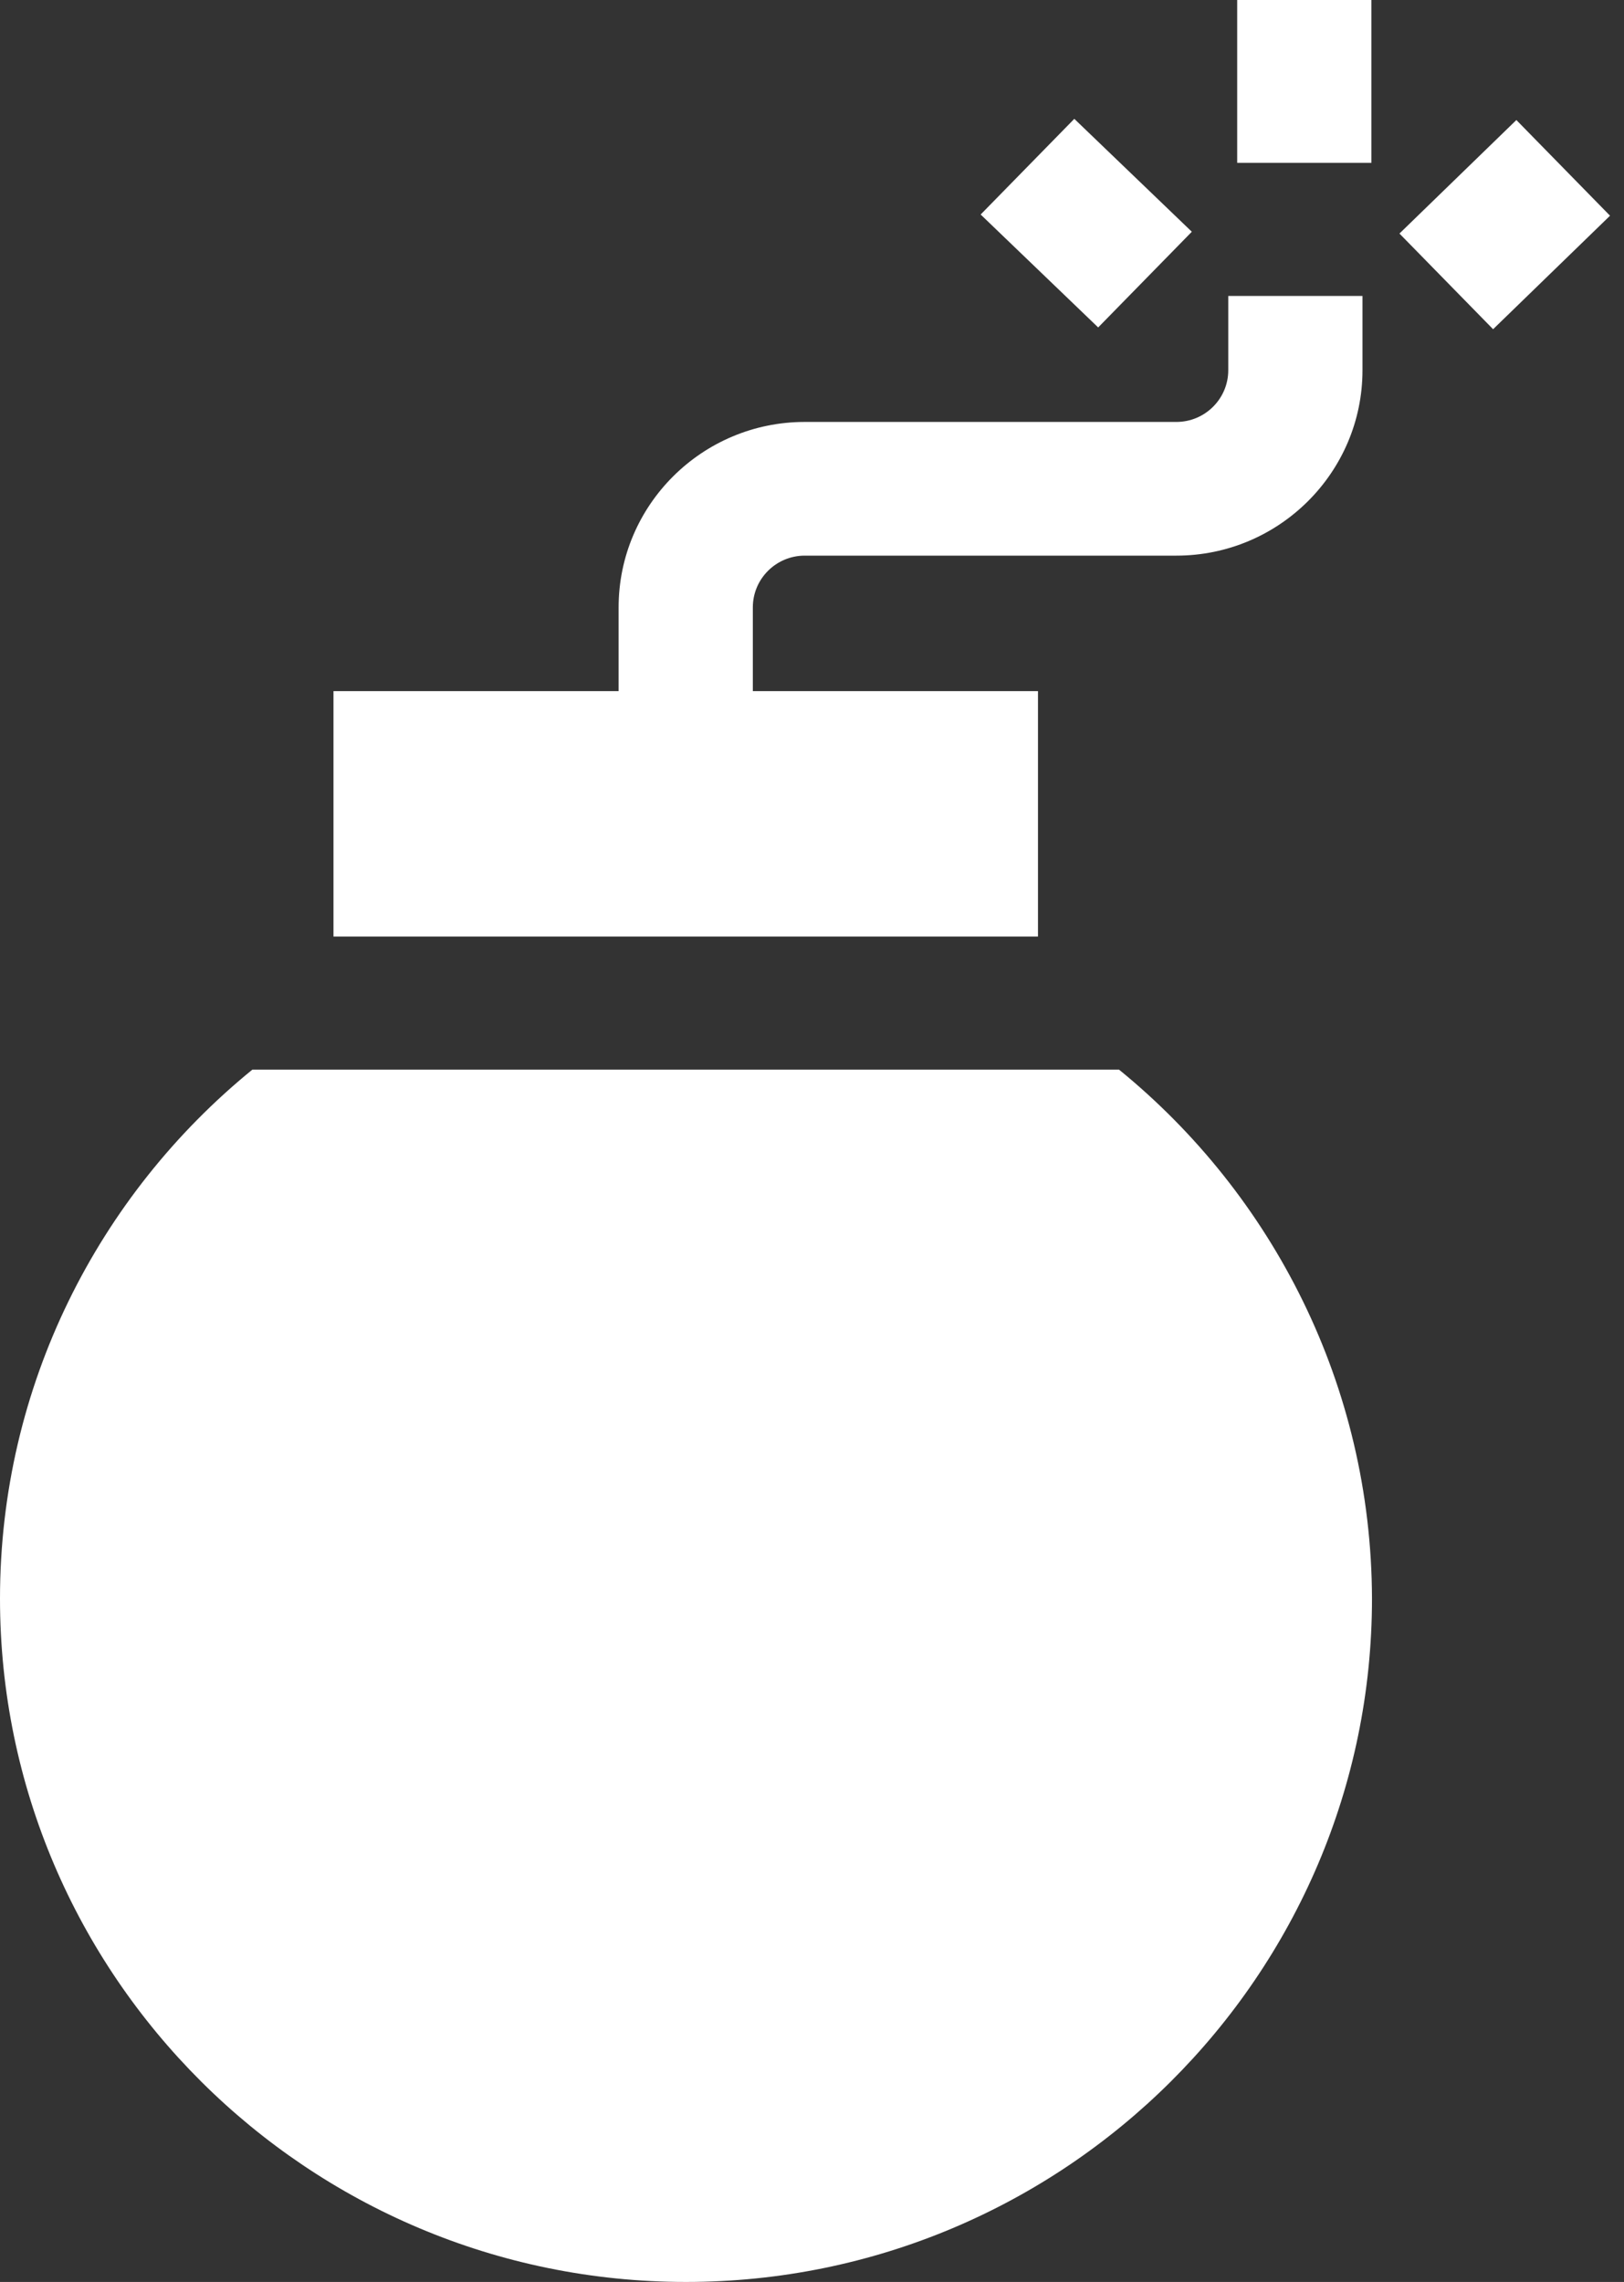 <svg width="116" height="163" viewBox="0 0 116 163" fill="none" xmlns="http://www.w3.org/2000/svg">
<rect x="0" y="0" width="116" height="163" fill="#333333" stroke="none"/>
<path d="M97.958 0H88.371V11.631H97.958V0Z" fill="white"/>
<path d="M70.047 15.323L76.736 8.489L85.13 16.554L78.441 23.389L70.047 15.323Z" fill="white"/>
<path d="M99.961 16.682L108.312 8.574L115.002 15.408L106.65 23.516L99.961 16.682Z" fill="white"/>
<path d="M74.141 49.367H53.774V43.382C53.774 41.345 55.436 39.689 57.481 39.689H84.026C91.355 39.689 97.32 33.747 97.32 26.446V21.14H87.733V26.446C87.733 28.483 86.071 30.139 84.026 30.139H57.481C50.152 30.139 44.187 36.081 44.187 43.382V49.367H23.82V66.898H74.141V49.367Z" fill="white"/>
<path d="M79.933 76.406H18.023C7.03 85.363 0 98.989 0 114.185C0 141.097 21.986 163 49 163C76.013 163 97.999 141.097 97.999 114.185C97.957 98.989 90.926 85.363 79.933 76.406Z" fill="white"/>
</svg>
